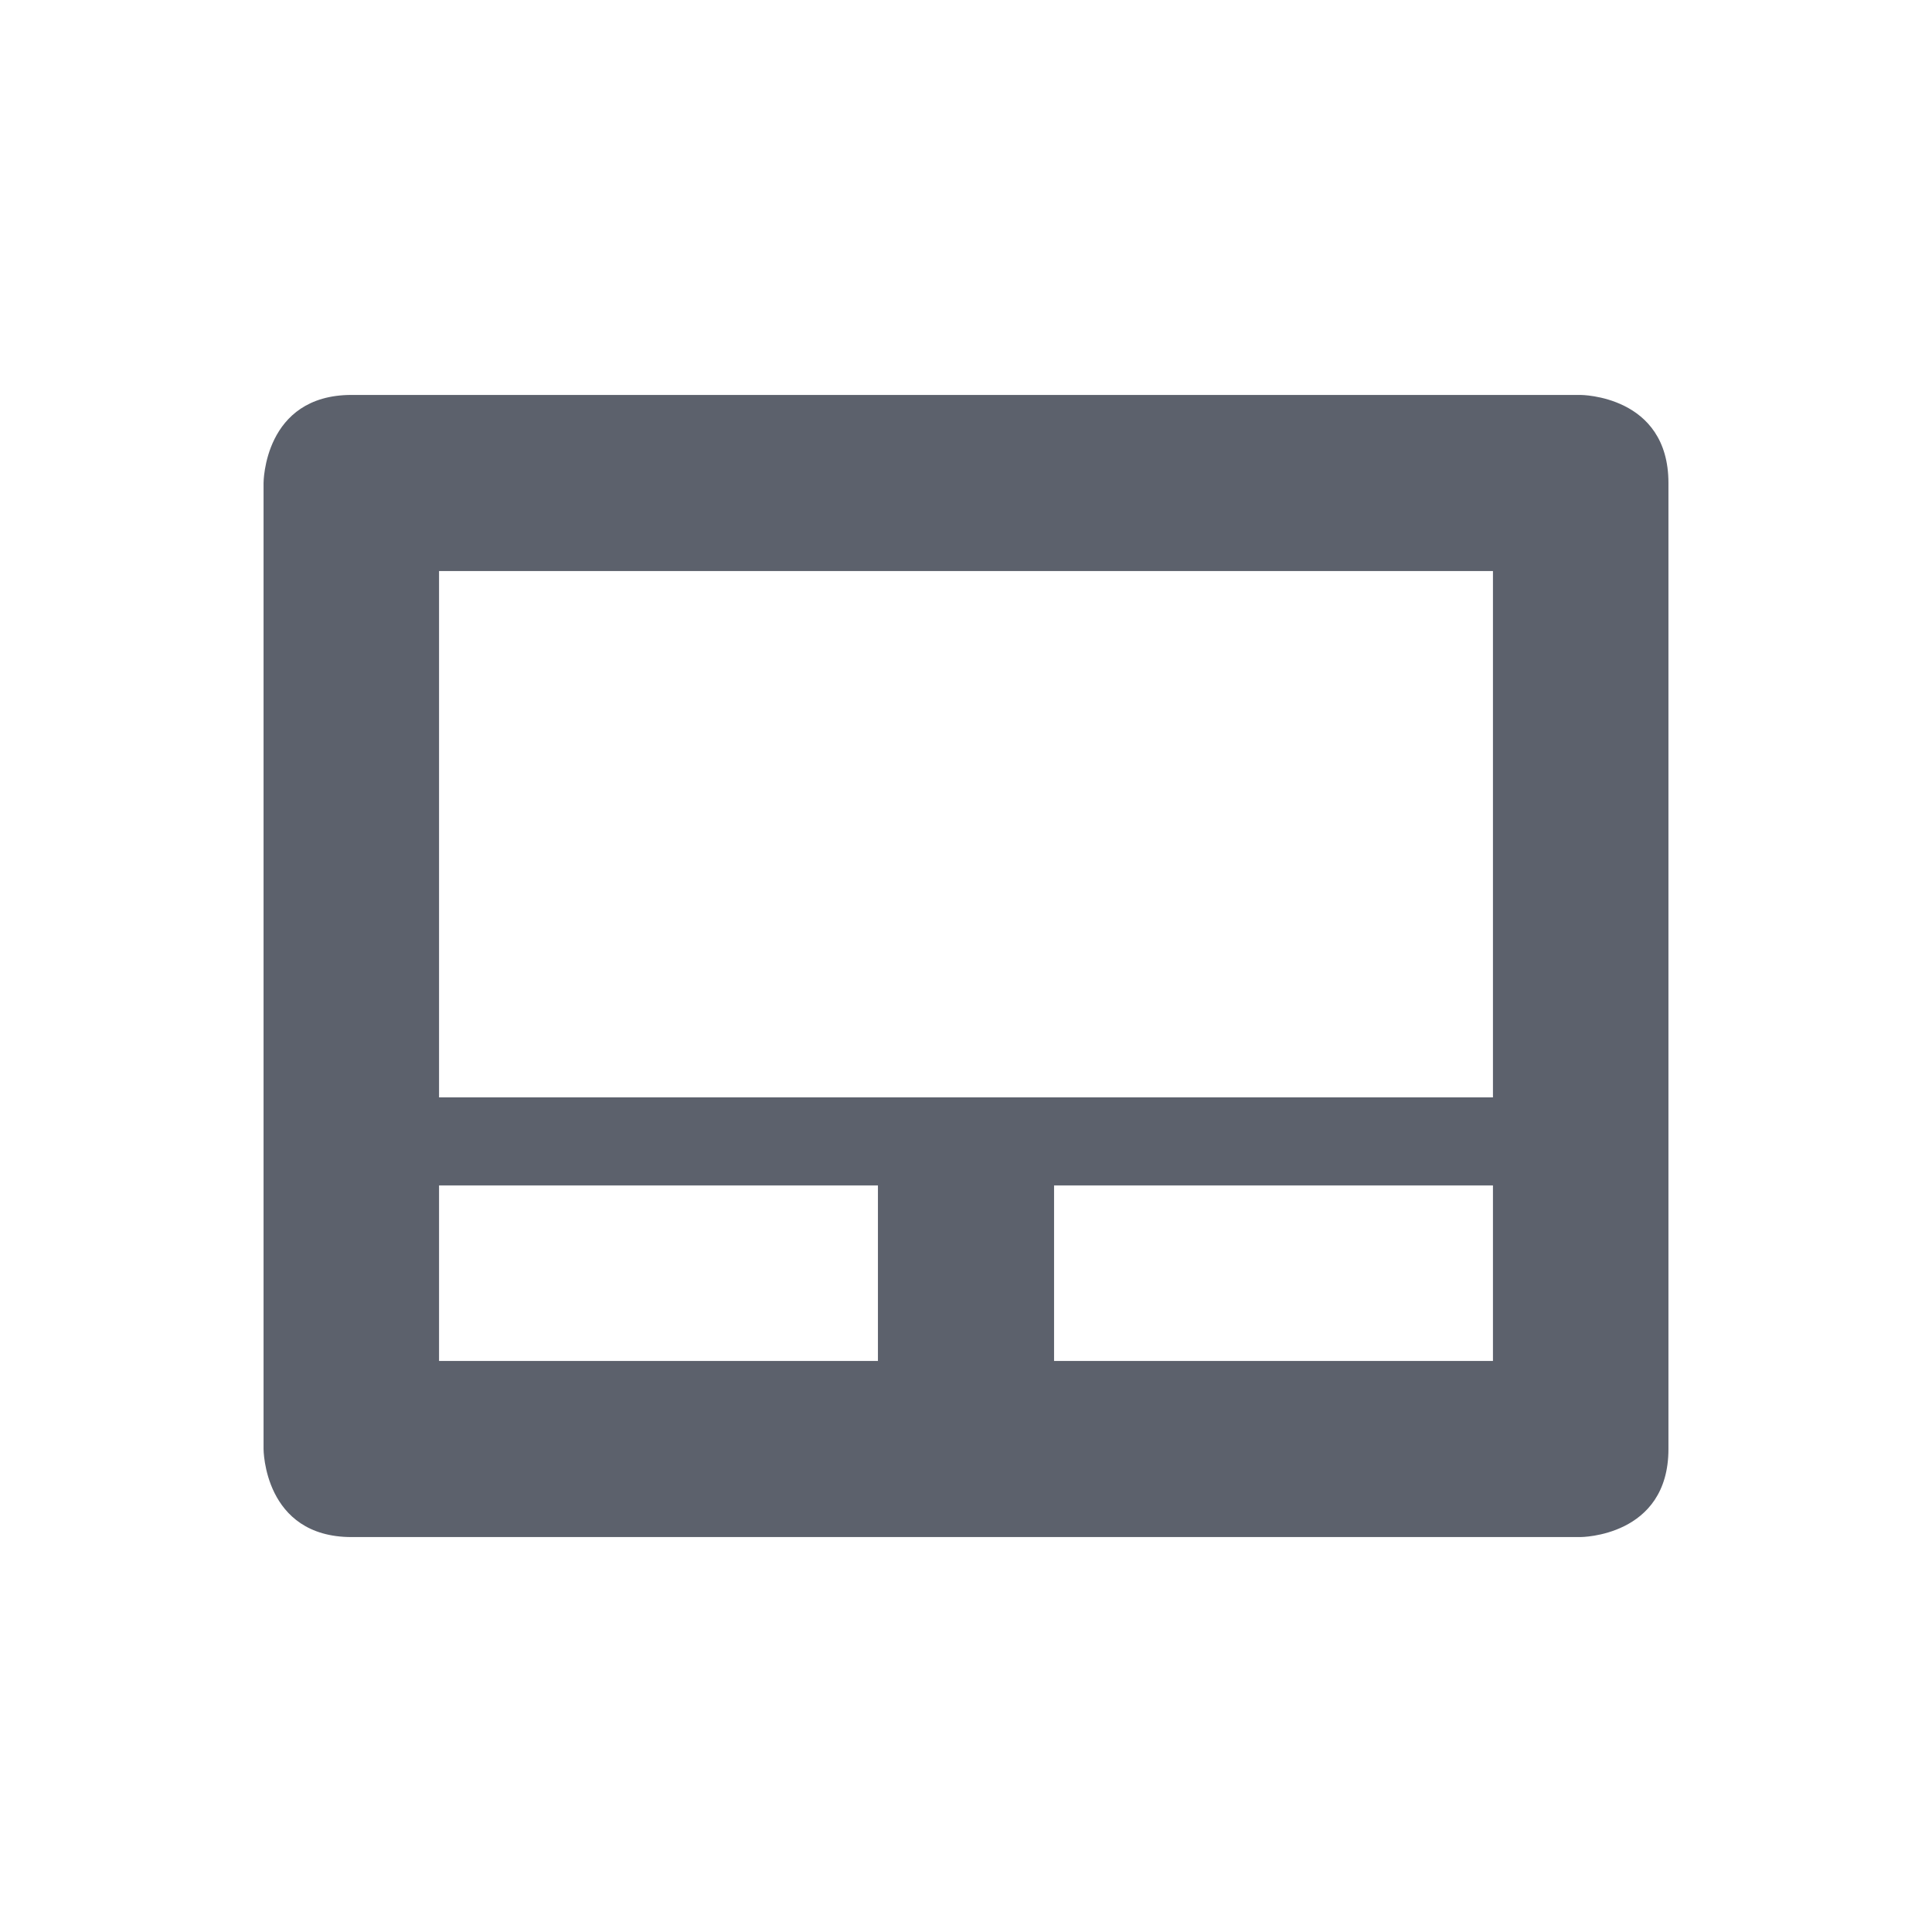 <?xml version="1.0" encoding="UTF-8"?>
<svg xmlns="http://www.w3.org/2000/svg" xmlns:xlink="http://www.w3.org/1999/xlink" width="12pt" height="12pt" viewBox="0 0 12 12" version="1.1">
<g id="surface1">
<path style=" stroke:none;fill-rule:nonzero;fill:rgb(36.078%,38.039%,42.353%);fill-opacity:1;" d="M 2.184 2.453 C 1.637 2.453 1.637 3 1.637 3 L 1.637 9 C 1.637 9 1.637 9.547 2.184 9.547 L 9.816 9.547 C 9.816 9.547 10.363 9.547 10.363 9 L 10.363 3 C 10.363 2.453 9.816 2.453 9.816 2.453 Z M 2.727 3.547 L 9.273 3.547 L 9.273 6.816 L 2.727 6.816 Z M 2.727 7.363 L 5.453 7.363 L 5.453 8.453 L 2.727 8.453 Z M 6.547 7.363 L 9.273 7.363 L 9.273 8.453 L 6.547 8.453 Z M 6.547 7.363 "/>
</g>
</svg>
